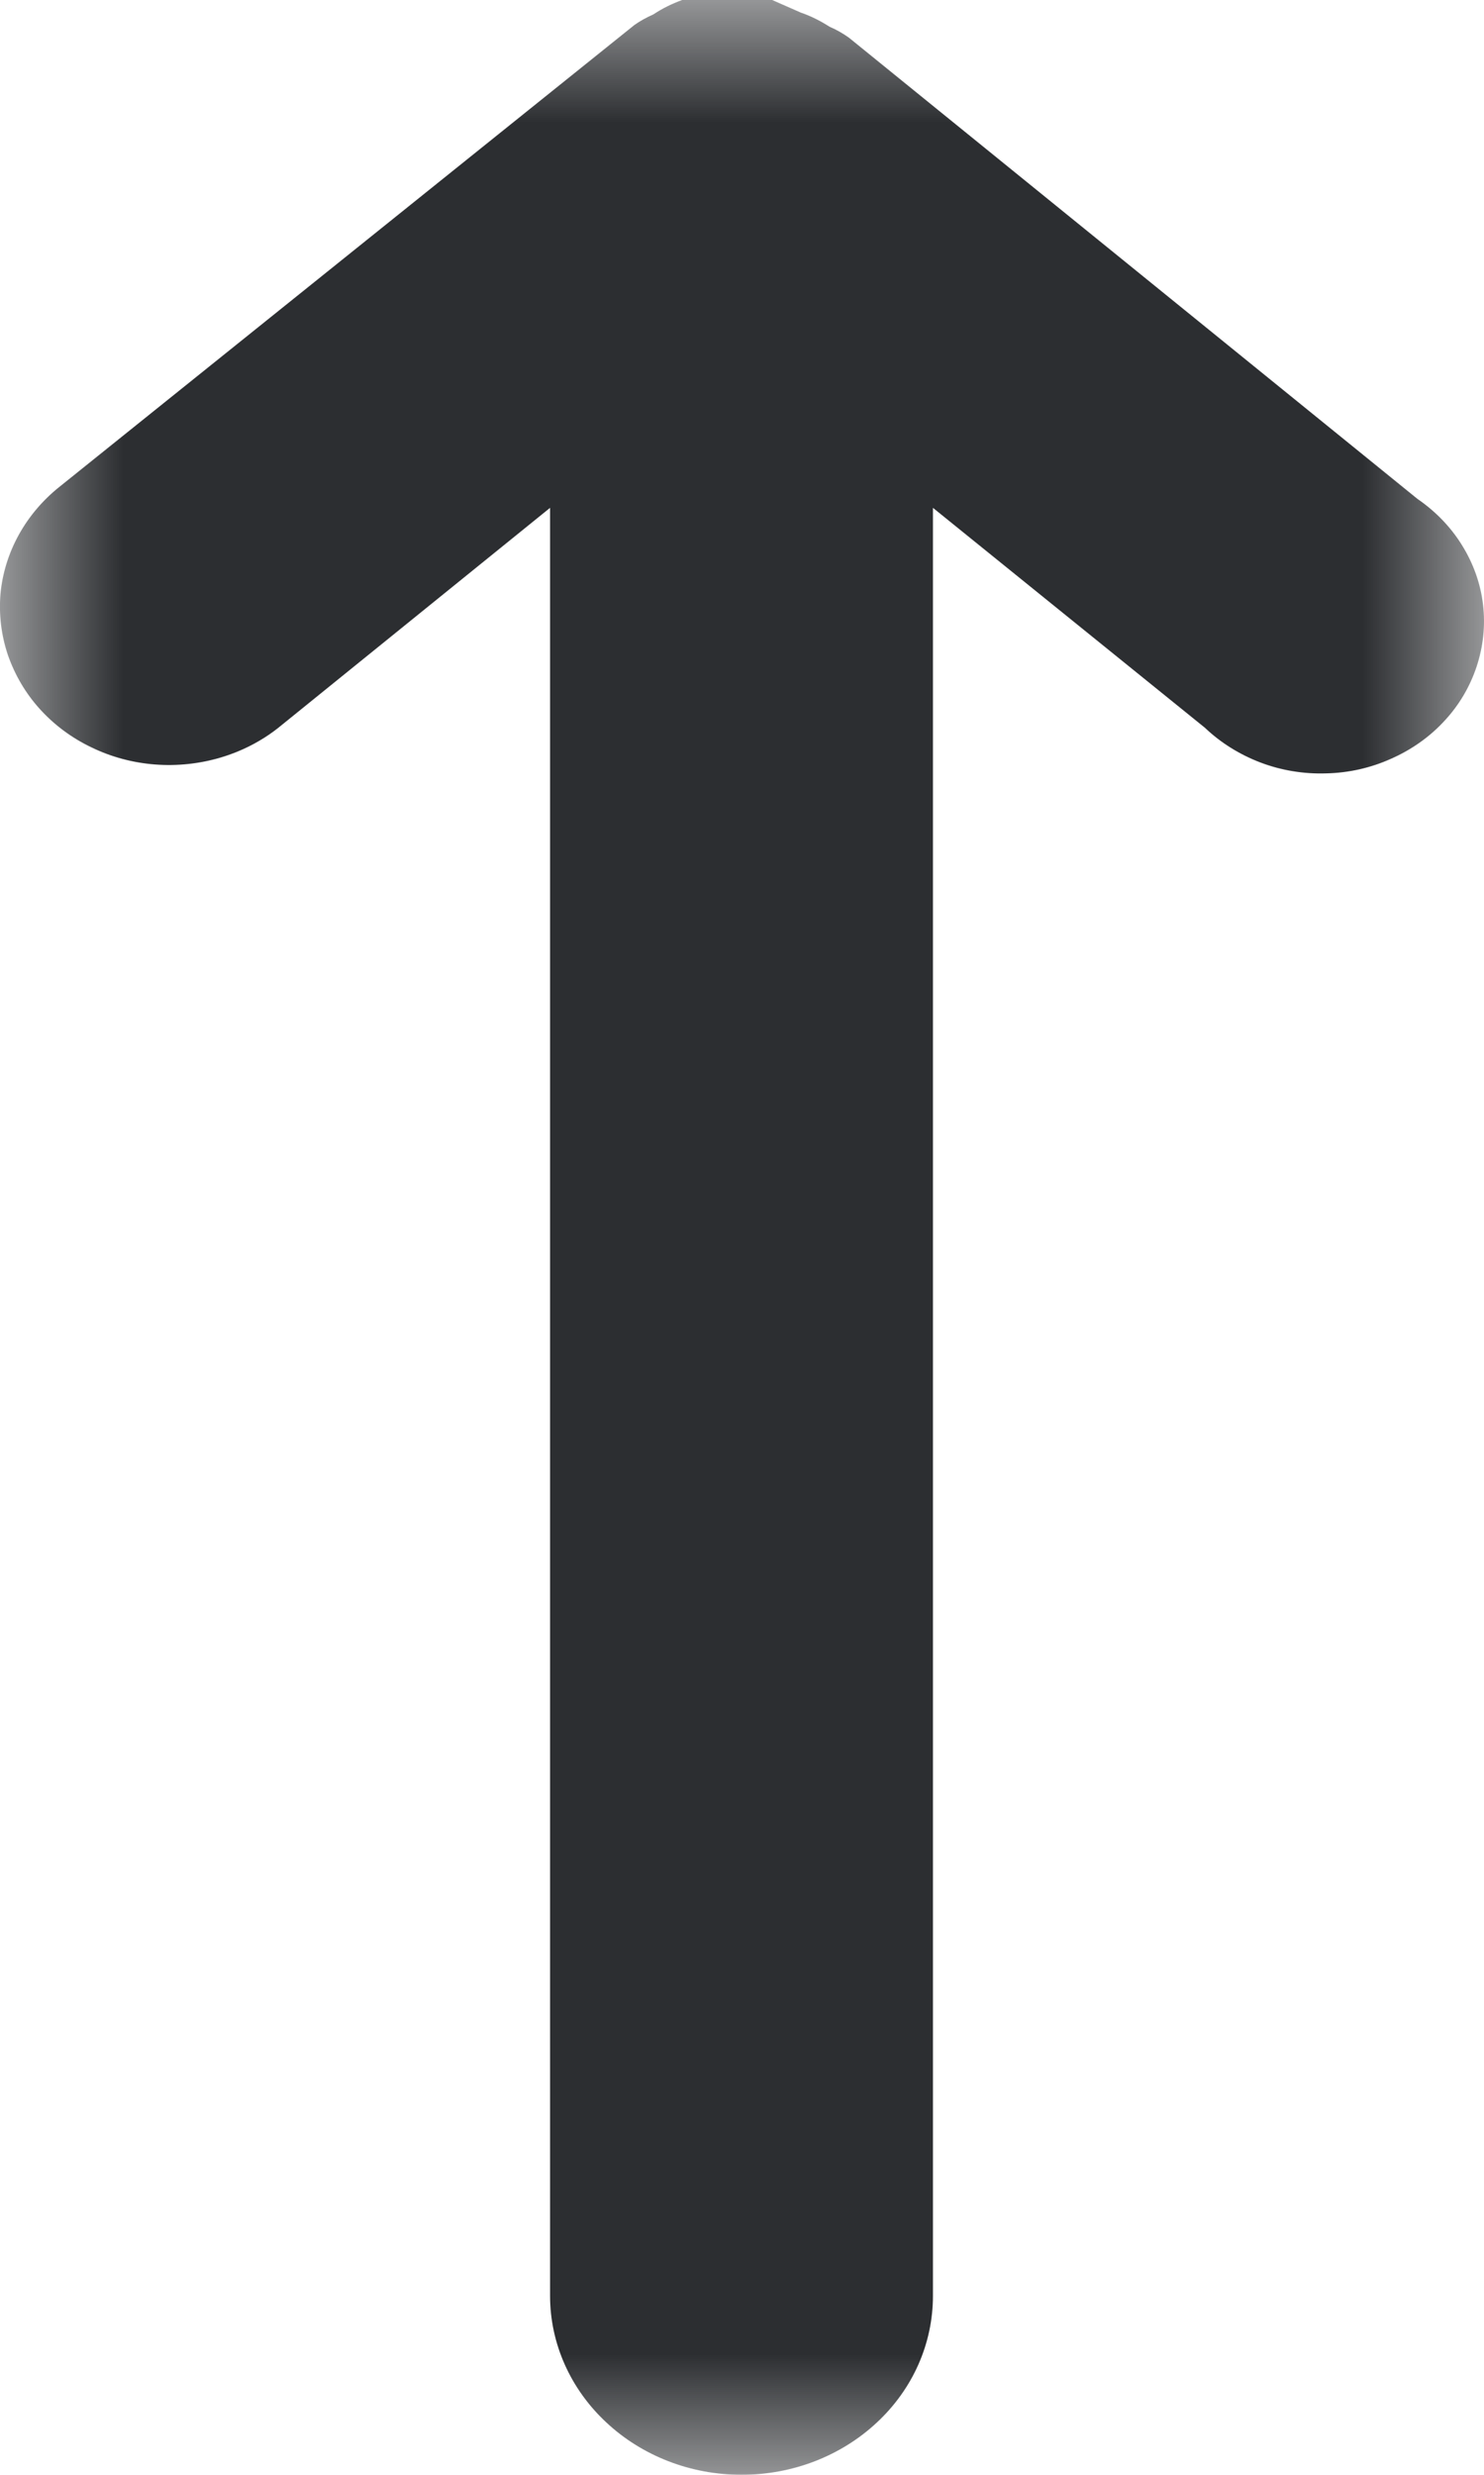 <svg width="6" height="10" viewBox="0 0 6 10" fill="none" xmlns="http://www.w3.org/2000/svg">
<g clip-path="url(#clip0_638_1540)">
<mask id="mask0_638_1540" style="mask-type:luminance" maskUnits="userSpaceOnUse" x="0" y="0" width="6" height="10">
<path d="M6 0H0V10H6V0Z" fill="white"/>
</mask>
<g mask="url(#mask0_638_1540)">
<path d="M3.354 0.108C3.382 0.12 3.408 0.135 3.432 0.152L5.731 2.016C5.804 2.066 5.866 2.13 5.911 2.203C5.957 2.277 5.986 2.358 5.996 2.443C6.006 2.527 5.997 2.612 5.97 2.694C5.943 2.775 5.899 2.85 5.839 2.914C5.78 2.978 5.706 3.03 5.624 3.066C5.542 3.103 5.453 3.123 5.362 3.125C5.271 3.128 5.18 3.113 5.096 3.081C5.012 3.049 4.935 3.001 4.872 2.941L3.772 2.052V9.277C3.772 9.469 3.691 9.653 3.546 9.788C3.401 9.924 3.204 10 2.998 10C2.793 10 2.596 9.924 2.451 9.788C2.306 9.653 2.224 9.469 2.224 9.277V2.052L1.125 2.941C0.987 3.05 0.807 3.103 0.626 3.089C0.537 3.082 0.45 3.059 0.37 3.02C0.29 2.982 0.219 2.929 0.161 2.865C0.103 2.801 0.06 2.727 0.032 2.647C0.005 2.567 -0.005 2.483 0.002 2.399C0.018 2.231 0.104 2.075 0.243 1.965L2.565 0.101C2.589 0.084 2.615 0.07 2.642 0.058C2.678 0.034 2.717 0.015 2.758 0H2.874H2.998H3.122L3.238 0.051C3.279 0.065 3.318 0.085 3.354 0.108Z" fill="#2C2E31"/>
</g>
</g>
<defs>
<clipPath id="clip0_638_1540">
<rect width="6" height="10" fill="white"/>
</clipPath>
</defs>
</svg>
